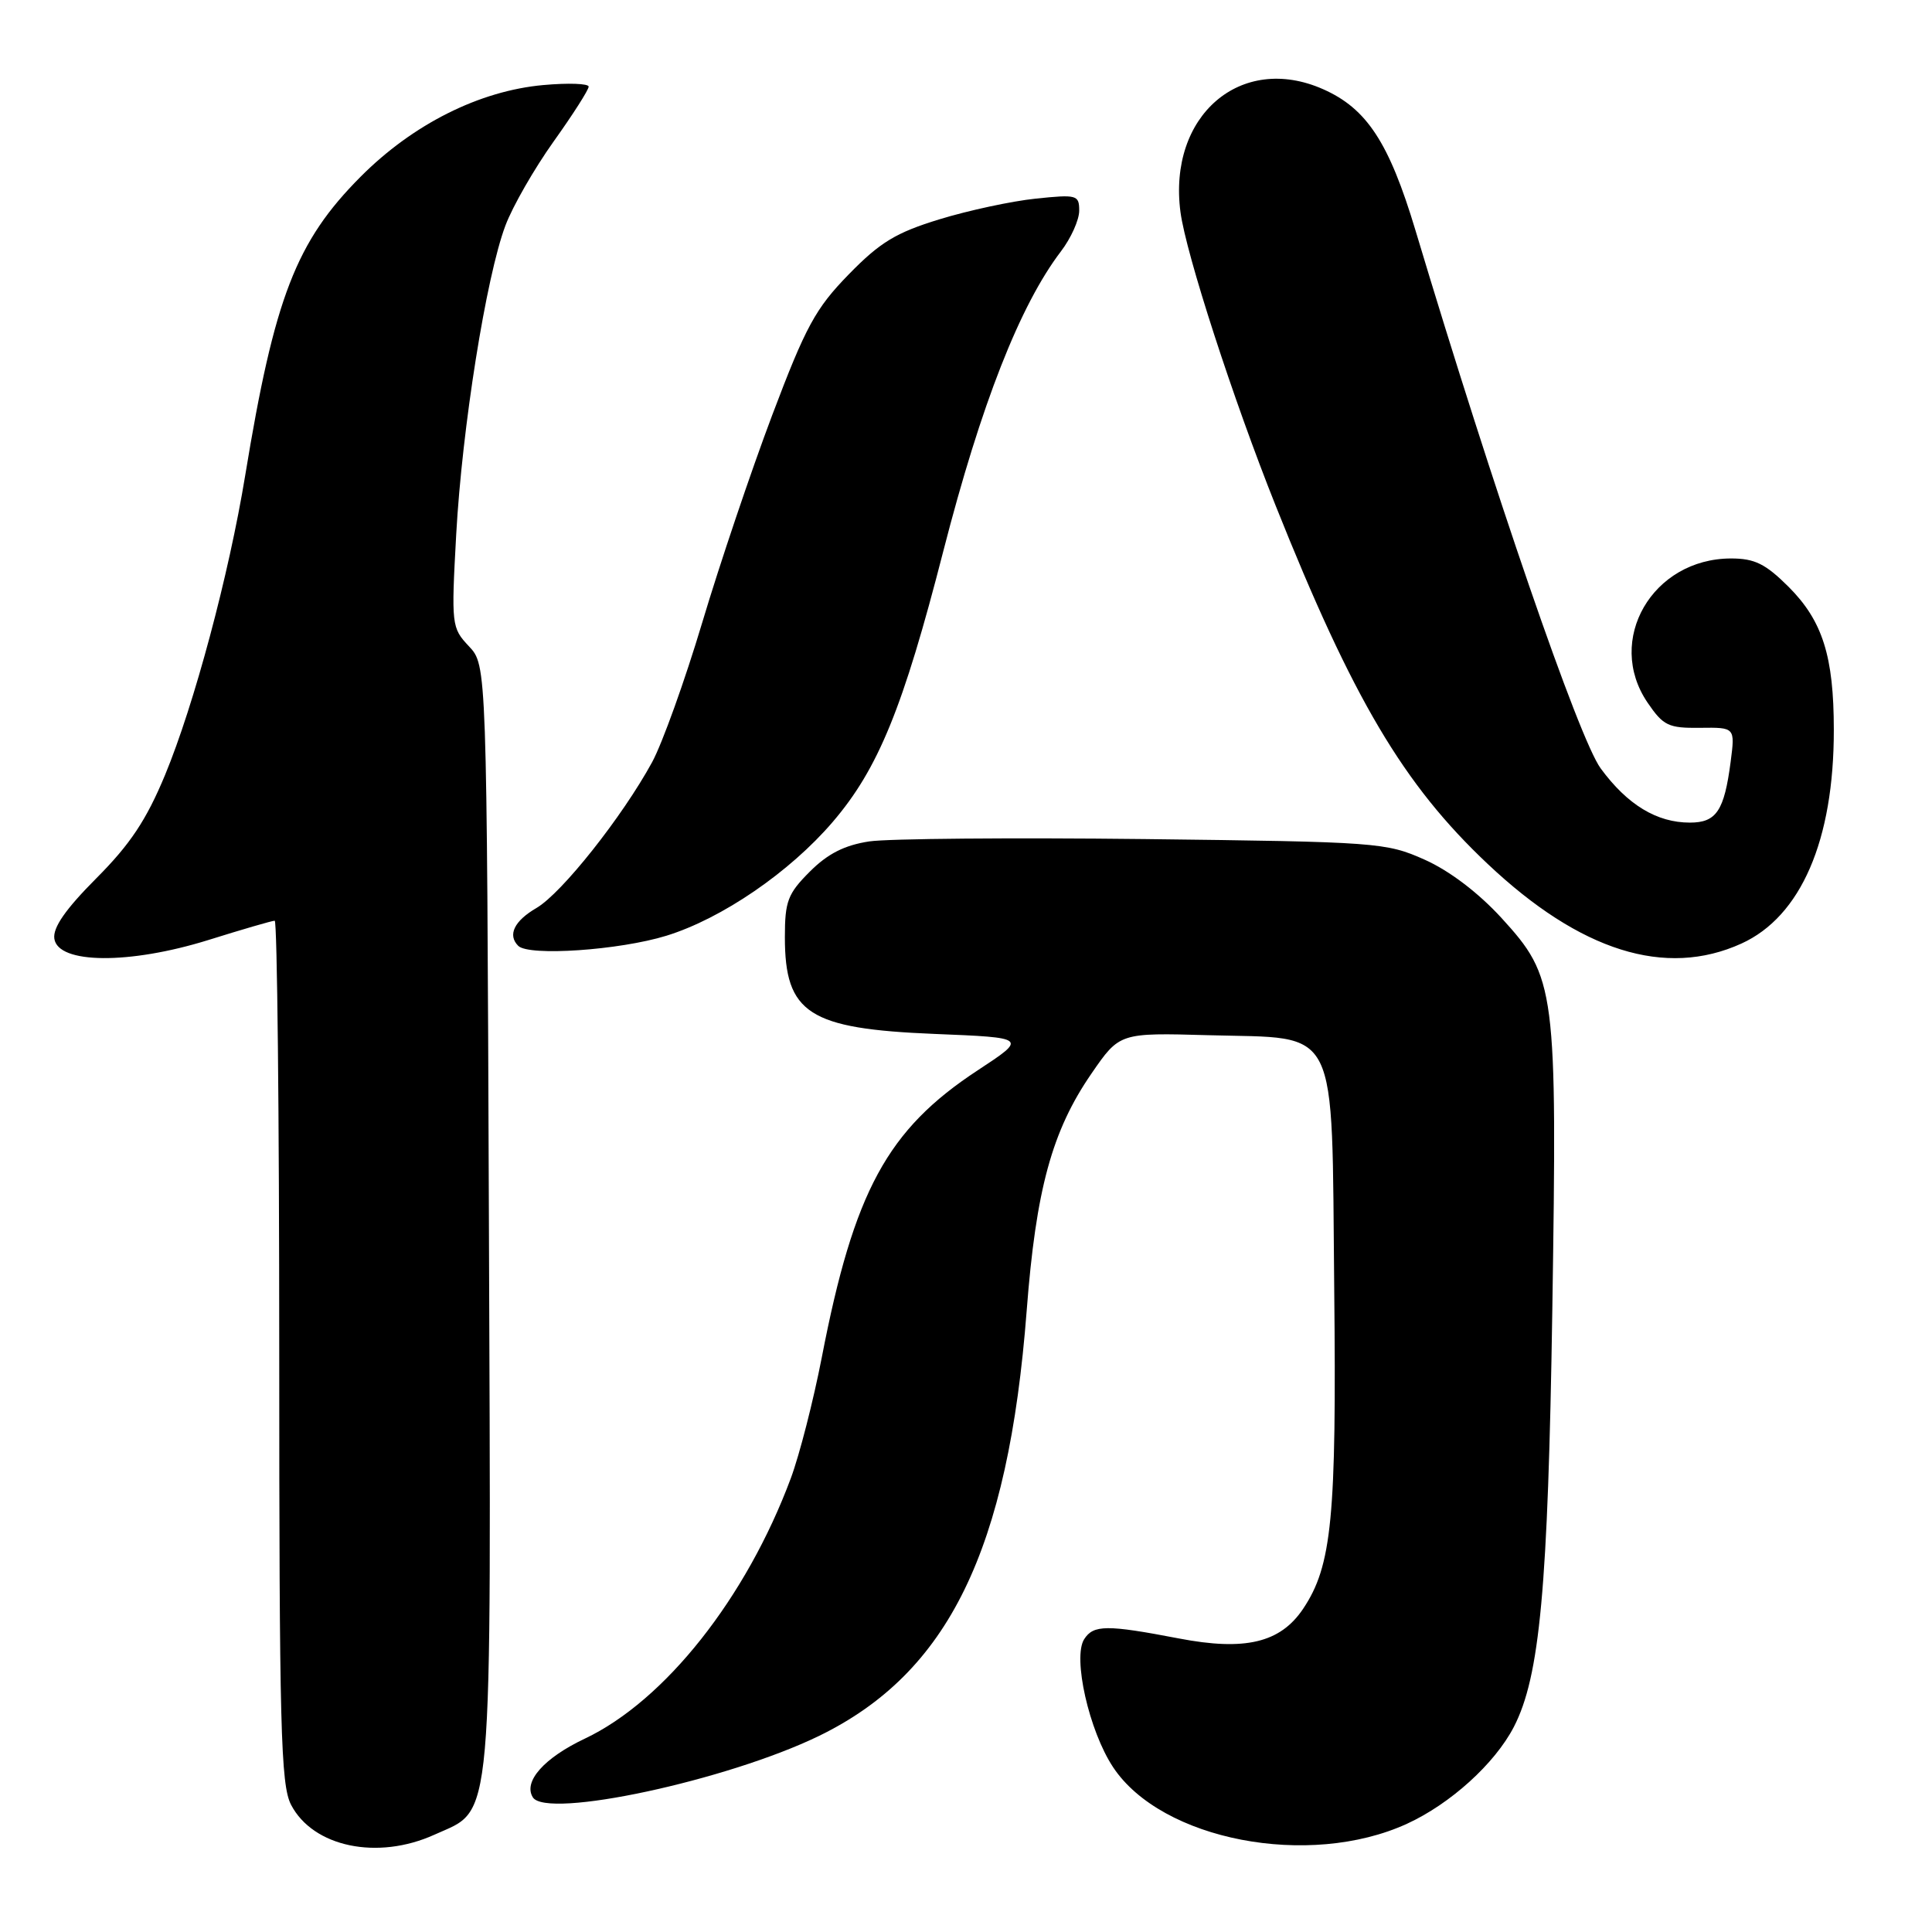 <?xml version="1.0" encoding="UTF-8" standalone="no"?>
<!DOCTYPE svg PUBLIC "-//W3C//DTD SVG 1.1//EN" "http://www.w3.org/Graphics/SVG/1.1/DTD/svg11.dtd" >
<svg xmlns="http://www.w3.org/2000/svg" xmlns:xlink="http://www.w3.org/1999/xlink" version="1.1" viewBox="0 0 256 256">
 <g >
 <path fill="currentColor"
d=" M 57.58 243.10 C 65.44 239.53 65.09 243.60 64.78 161.13 C 64.50 88.16 64.50 88.16 62.14 85.64 C 59.83 83.19 59.79 82.83 60.45 70.81 C 61.23 56.70 64.42 36.65 66.97 29.89 C 67.92 27.35 70.80 22.34 73.35 18.76 C 75.91 15.18 78.00 11.90 78.00 11.48 C 78.00 11.07 75.30 10.97 72.00 11.27 C 63.54 12.03 54.72 16.45 47.79 23.41 C 39.23 32.00 36.36 39.41 32.49 63.00 C 30.33 76.18 25.72 93.40 21.87 102.69 C 19.39 108.66 17.25 111.88 12.76 116.38 C 8.68 120.48 6.99 122.91 7.20 124.38 C 7.68 127.74 17.12 127.82 27.60 124.56 C 32.10 123.15 36.06 122.00 36.40 122.00 C 36.73 122.00 37.00 147.67 37.00 179.05 C 37.00 228.85 37.20 236.48 38.56 239.13 C 41.47 244.74 50.03 246.53 57.58 243.10 Z  M 186.43 241.66 C 192.19 239.02 198.07 233.69 200.59 228.83 C 204.04 222.15 205.12 210.49 205.69 173.58 C 206.34 130.92 206.16 129.53 198.95 121.63 C 195.90 118.30 192.05 115.37 188.77 113.91 C 183.66 111.63 182.51 111.55 151.63 111.18 C 134.10 110.98 117.70 111.12 115.19 111.49 C 111.91 111.99 109.69 113.11 107.31 115.49 C 104.38 118.42 104.00 119.42 104.00 124.18 C 104.00 134.28 107.16 136.32 123.82 137.00 C 136.13 137.50 136.13 137.50 129.54 141.83 C 117.57 149.69 113.15 157.84 108.89 179.87 C 107.78 185.58 105.94 192.78 104.79 195.87 C 98.89 211.72 88.11 225.35 77.49 230.38 C 72.10 232.93 69.31 236.07 70.60 238.15 C 72.40 241.07 96.34 235.93 108.50 230.03 C 125.67 221.68 133.60 205.45 136.04 173.68 C 137.27 157.63 139.39 149.85 144.62 142.26 C 148.35 136.84 148.35 136.84 160.15 137.17 C 177.65 137.66 176.43 135.20 176.79 170.65 C 177.11 201.14 176.49 207.48 172.66 213.19 C 169.64 217.68 164.97 218.79 156.19 217.10 C 146.66 215.27 144.89 215.28 143.66 217.20 C 142.11 219.62 144.30 229.35 147.49 234.16 C 153.90 243.84 173.44 247.61 186.43 241.66 Z  M 230.74 125.03 C 238.63 121.45 243.01 111.34 242.99 96.70 C 242.99 86.96 241.50 82.27 237.01 77.77 C 233.94 74.71 232.51 74.00 229.37 74.00 C 218.94 74.01 212.68 84.83 218.31 93.10 C 220.40 96.17 221.08 96.49 225.27 96.44 C 229.91 96.38 229.91 96.38 229.32 100.94 C 228.47 107.44 227.43 109.00 223.92 109.00 C 219.53 109.00 215.64 106.64 212.10 101.82 C 209.22 97.91 197.89 64.99 187.55 30.50 C 184.06 18.89 181.11 14.38 175.32 11.82 C 164.41 6.99 154.73 15.34 156.42 28.11 C 157.16 33.65 163.37 52.83 169.03 67.00 C 179.26 92.63 185.95 103.94 197.12 114.47 C 209.39 126.05 220.68 129.60 230.74 125.03 Z  M 88.30 123.99 C 95.65 121.72 104.65 115.56 110.34 108.91 C 116.37 101.87 119.66 93.82 125.00 73.00 C 130.00 53.55 135.15 40.44 140.57 33.32 C 141.91 31.57 143.00 29.14 143.00 27.92 C 143.00 25.83 142.70 25.75 137.23 26.32 C 134.06 26.65 128.33 27.88 124.48 29.06 C 118.73 30.82 116.61 32.10 112.46 36.36 C 108.06 40.87 106.77 43.24 102.32 55.01 C 99.52 62.43 95.35 74.79 93.05 82.49 C 90.75 90.18 87.76 98.50 86.41 100.99 C 82.46 108.23 74.44 118.35 71.09 120.31 C 68.13 122.03 67.23 123.90 68.67 125.33 C 70.07 126.73 82.07 125.91 88.30 123.99 Z "/>
</g>
</svg>